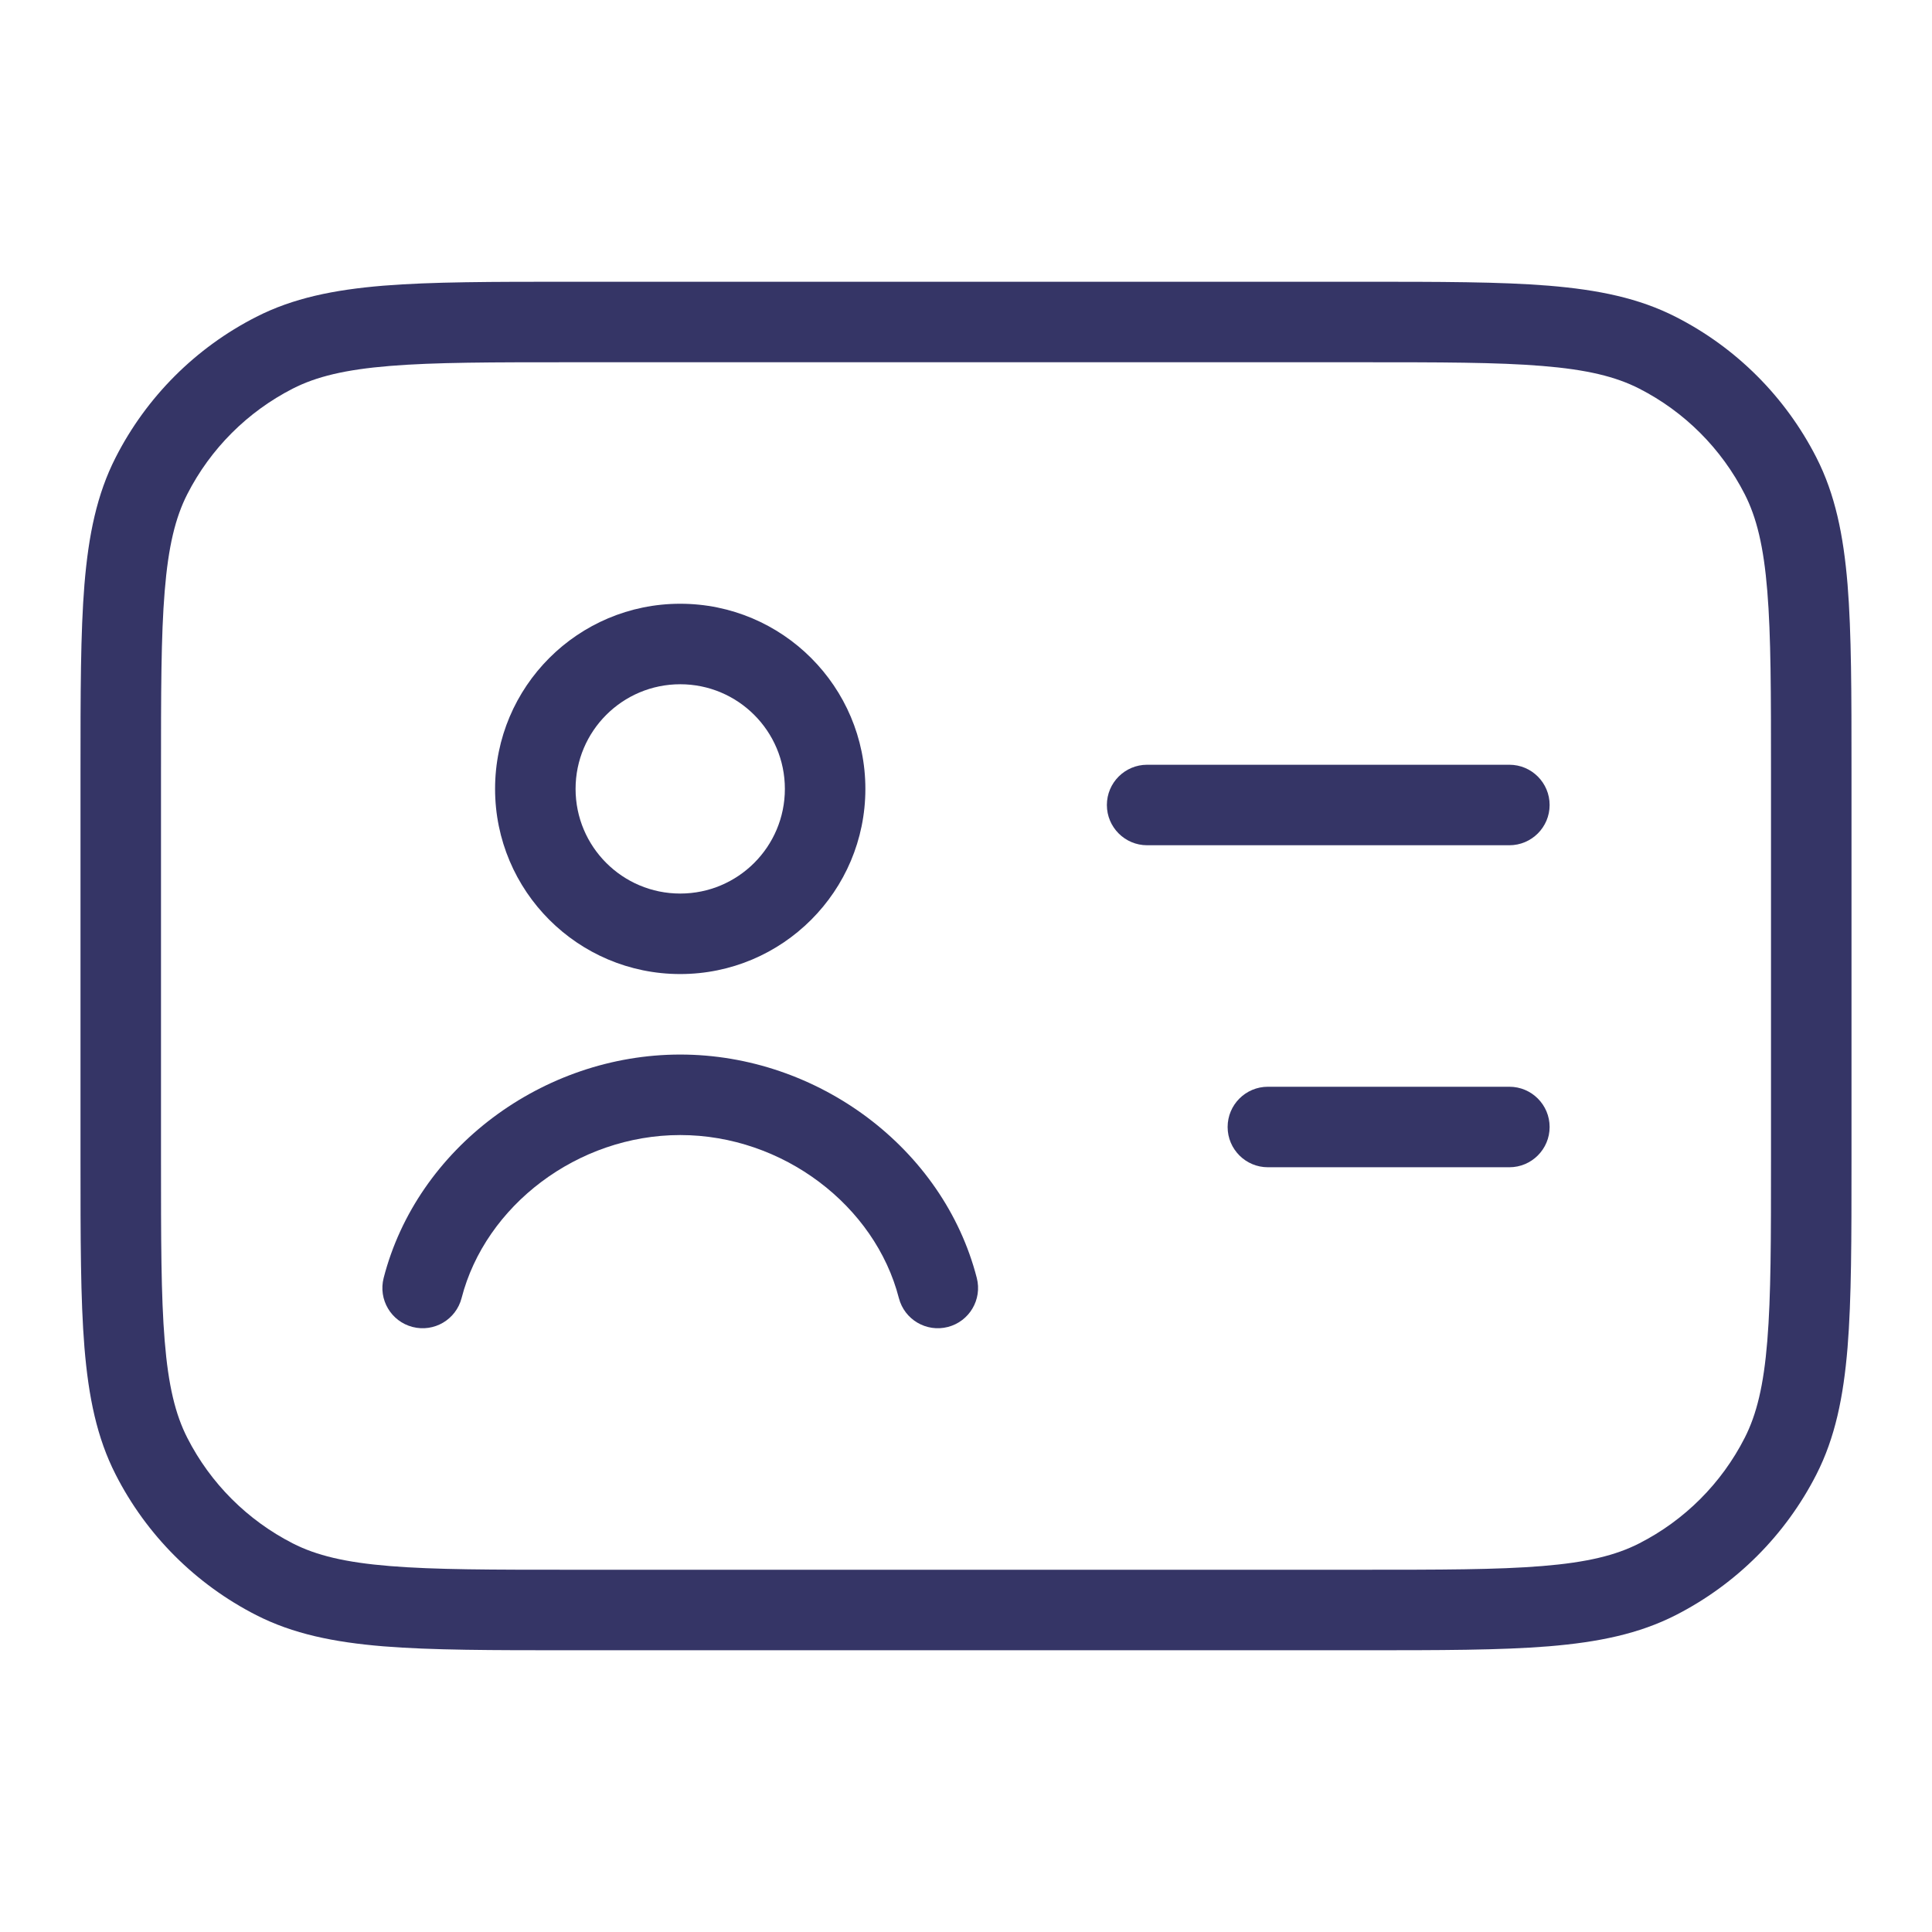 <svg width="24" height="24" viewBox="0 0 24 24" fill="none" xmlns="http://www.w3.org/2000/svg">
<path d="M13.75 10C13.75 9.724 13.974 9.5 14.25 9.5H18.75C19.026 9.5 19.25 9.724 19.25 10C19.25 10.276 19.026 10.5 18.75 10.5H14.25C13.974 10.5 13.75 10.276 13.75 10Z" fill="#353566"/>
<path d="M15.75 13.5C15.474 13.5 15.25 13.724 15.25 14C15.25 14.276 15.474 14.5 15.75 14.5H18.75C19.026 14.5 19.25 14.276 19.25 14C19.25 13.724 19.026 13.5 18.75 13.5H15.75Z" fill="#353566"/>
<path d="M8.45 14.1C7.174 14.1 6.029 14.978 5.734 16.125C5.665 16.392 5.393 16.553 5.125 16.484C4.858 16.415 4.697 16.143 4.766 15.875C5.181 14.262 6.744 13.1 8.45 13.1C10.156 13.1 11.719 14.262 12.134 15.875C12.203 16.143 12.042 16.415 11.775 16.484C11.507 16.553 11.235 16.392 11.166 16.125C10.871 14.978 9.726 14.1 8.45 14.1Z" fill="#353566"/>
<path fill-rule="evenodd" clip-rule="evenodd" d="M8.45 7.5C7.18 7.5 6.15 8.53 6.15 9.8C6.15 11.07 7.18 12.1 8.45 12.1C9.72 12.1 10.75 11.07 10.75 9.8C10.75 8.53 9.72 7.5 8.45 7.5ZM7.15 9.8C7.15 9.082 7.732 8.5 8.45 8.5C9.168 8.5 9.75 9.082 9.75 9.8C9.75 10.518 9.168 11.1 8.45 11.1C7.732 11.1 7.15 10.518 7.15 9.8Z" fill="#353566"/>
<path fill-rule="evenodd" clip-rule="evenodd" d="M7.078 3.5H16.922C17.884 3.5 18.636 3.5 19.239 3.549C19.854 3.6 20.359 3.703 20.816 3.936C21.569 4.319 22.18 4.931 22.564 5.684C22.797 6.141 22.9 6.646 22.951 7.26C23 7.865 23 8.617 23 9.578V14.422C23 15.383 23 16.136 22.951 16.739C22.9 17.354 22.797 17.859 22.564 18.316C22.18 19.069 21.569 19.68 20.816 20.064C20.359 20.297 19.854 20.4 19.239 20.451C18.636 20.5 17.884 20.5 16.922 20.5H7.078C6.116 20.5 5.365 20.5 4.76 20.451C4.146 20.4 3.641 20.297 3.184 20.064C2.431 19.68 1.819 19.069 1.436 18.316C1.203 17.859 1.1 17.354 1.049 16.739C1 16.136 1 15.383 1 14.422V9.578C1 8.616 1 7.865 1.049 7.26C1.1 6.646 1.203 6.141 1.436 5.684C1.819 4.931 2.431 4.319 3.184 3.936C3.641 3.703 4.146 3.6 4.76 3.549C5.365 3.5 6.116 3.5 7.078 3.5ZM4.842 4.546C4.289 4.591 3.93 4.678 3.638 4.827C3.074 5.115 2.615 5.574 2.327 6.138C2.178 6.43 2.091 6.789 2.046 7.342C2 7.9 2 8.612 2 9.6V14.4C2 15.388 2 16.099 2.046 16.658C2.091 17.211 2.178 17.57 2.327 17.862C2.615 18.427 3.074 18.885 3.638 19.173C3.93 19.322 4.289 19.409 4.842 19.454C5.4 19.5 6.112 19.5 7.1 19.5H16.9C17.888 19.5 18.599 19.5 19.158 19.454C19.711 19.409 20.07 19.322 20.362 19.173C20.927 18.885 21.385 18.427 21.673 17.862C21.822 17.57 21.909 17.211 21.954 16.658C22 16.099 22 15.388 22 14.4V9.6C22 8.612 22 7.9 21.954 7.342C21.909 6.789 21.822 6.43 21.673 6.138C21.385 5.574 20.927 5.115 20.362 4.827C20.07 4.678 19.711 4.591 19.158 4.546C18.599 4.5 17.888 4.5 16.9 4.5H7.1C6.112 4.5 5.4 4.5 4.842 4.546Z" fill="#353566"/>
</svg>
